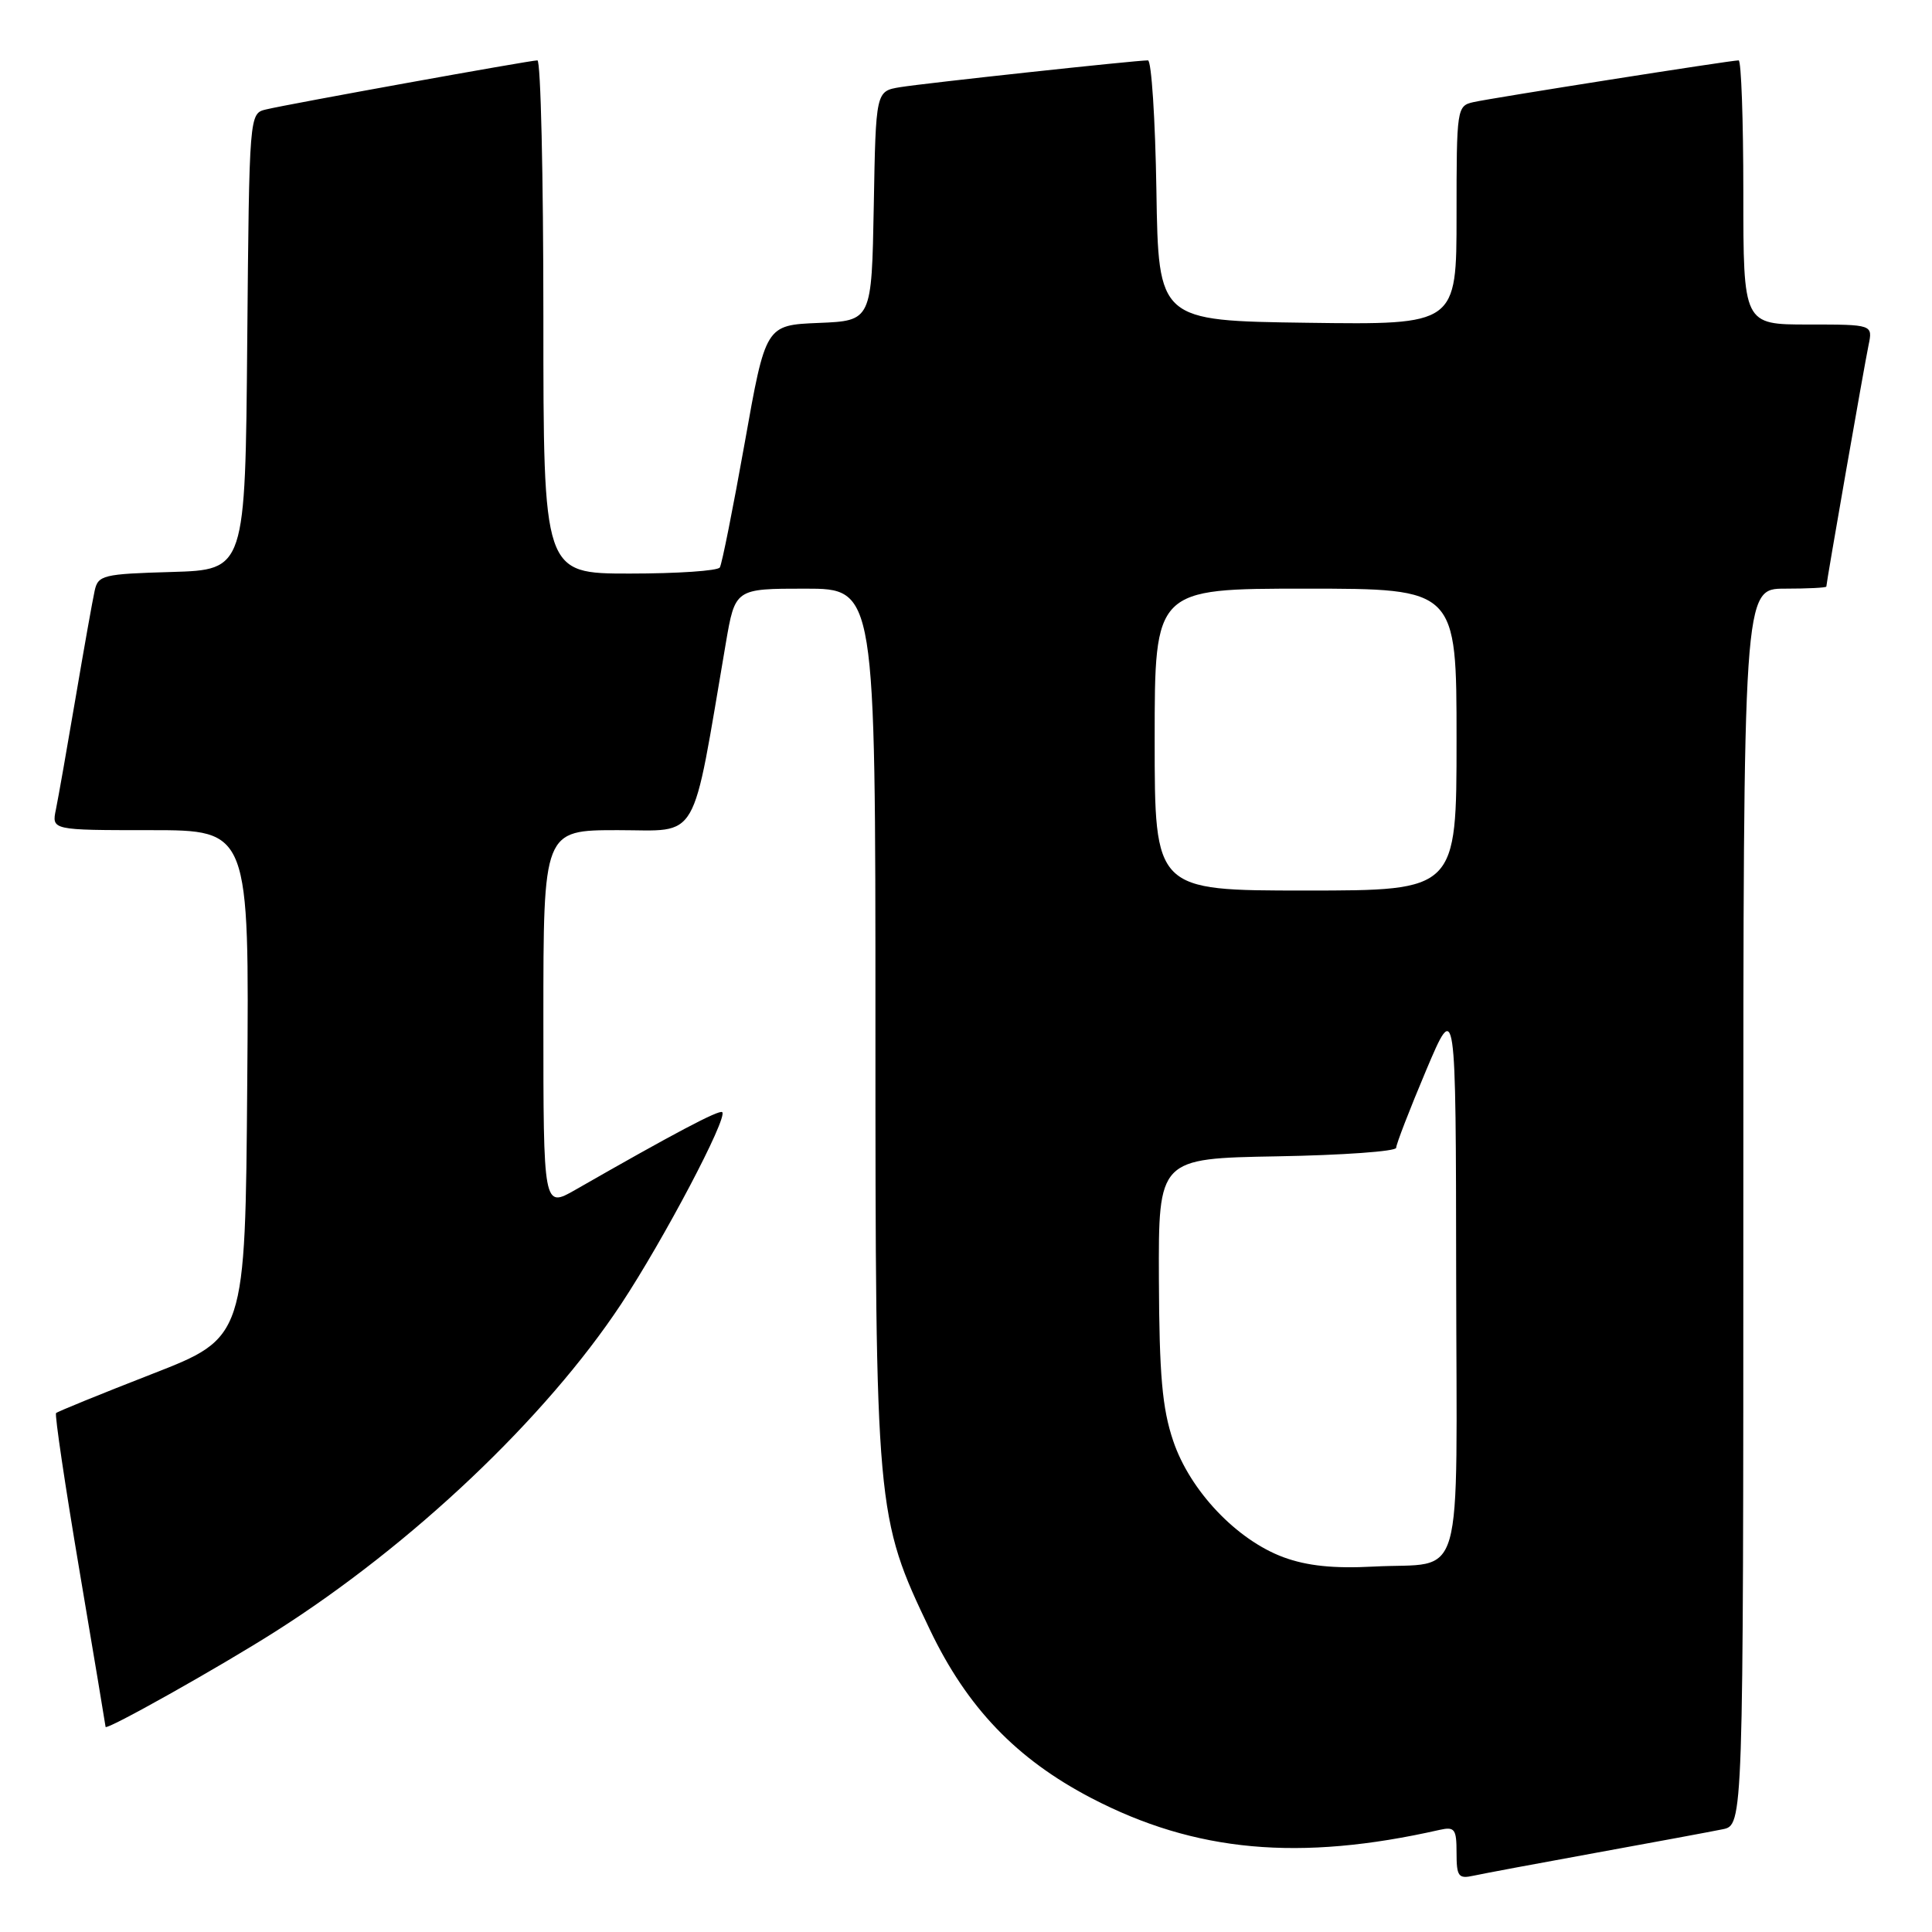 <?xml version="1.0" encoding="UTF-8" standalone="no"?>
<!DOCTYPE svg PUBLIC "-//W3C//DTD SVG 1.1//EN" "http://www.w3.org/Graphics/SVG/1.1/DTD/svg11.dtd" >
<svg xmlns="http://www.w3.org/2000/svg" xmlns:xlink="http://www.w3.org/1999/xlink" version="1.1" viewBox="0 0 256 256">
 <g >
 <path fill="currentColor"
d=" M 211.50 245.50 C 219.20 244.10 226.74 242.70 228.25 242.39 C 231.00 241.84 231.00 241.84 231.00 159.92 C 231.00 78.00 231.00 78.00 236.50 78.00 C 239.53 78.00 242.00 77.88 242.00 77.72 C 242.00 77.20 247.02 48.49 247.59 45.75 C 248.16 43.00 248.16 43.00 239.58 43.00 C 231.00 43.00 231.00 43.00 231.00 25.50 C 231.00 15.88 230.72 8.00 230.38 8.00 C 229.32 8.00 197.63 12.99 195.25 13.53 C 193.04 14.03 193.00 14.32 193.00 28.54 C 193.00 43.04 193.00 43.04 173.25 42.77 C 153.50 42.50 153.50 42.50 153.23 25.25 C 153.08 15.76 152.57 8.00 152.11 8.00 C 150.45 8.00 122.45 11.03 119.28 11.55 C 116.05 12.08 116.05 12.08 115.78 27.29 C 115.50 42.50 115.50 42.50 108.48 42.79 C 101.45 43.08 101.45 43.08 98.67 58.73 C 97.13 67.34 95.66 74.75 95.38 75.19 C 95.11 75.64 89.73 76.00 83.44 76.00 C 72.00 76.00 72.00 76.00 72.00 42.00 C 72.00 23.30 71.65 8.00 71.21 8.00 C 70.23 8.00 38.31 13.77 35.26 14.50 C 33.03 15.03 33.03 15.03 32.76 45.27 C 32.50 75.50 32.50 75.50 22.76 75.79 C 13.63 76.05 12.99 76.21 12.54 78.29 C 12.27 79.50 11.13 85.90 10.01 92.50 C 8.89 99.10 7.72 105.74 7.41 107.25 C 6.84 110.00 6.84 110.00 19.93 110.00 C 33.03 110.00 33.03 110.00 32.76 143.63 C 32.50 177.25 32.50 177.25 20.15 182.06 C 13.35 184.71 7.63 187.04 7.43 187.24 C 7.23 187.44 8.62 196.80 10.52 208.05 C 12.42 219.30 13.98 228.64 13.99 228.82 C 14.01 229.36 29.06 220.91 36.50 216.18 C 54.61 204.68 72.29 187.92 82.30 172.80 C 87.95 164.25 96.45 148.12 95.70 147.37 C 95.32 146.99 89.15 150.26 76.25 157.65 C 72.00 160.08 72.00 160.08 72.00 135.04 C 72.00 110.00 72.00 110.00 81.87 110.00 C 92.82 110.00 91.58 112.15 96.17 85.25 C 97.41 78.00 97.41 78.00 106.70 78.00 C 116.00 78.00 116.00 78.00 116.00 135.55 C 116.00 200.32 116.06 200.96 123.21 215.93 C 128.14 226.25 134.67 233.07 144.60 238.25 C 158.35 245.42 172.16 246.68 190.75 242.47 C 192.76 242.02 193.00 242.35 193.00 245.50 C 193.00 248.65 193.25 248.98 195.25 248.54 C 196.49 248.27 203.80 246.90 211.50 245.50 Z  M 170.09 206.35 C 163.87 204.06 157.67 197.52 155.45 190.91 C 154.00 186.62 153.61 182.20 153.56 169.50 C 153.50 153.50 153.50 153.50 169.25 153.22 C 177.91 153.07 185.00 152.56 185.00 152.09 C 185.00 151.62 186.78 147.02 188.95 141.87 C 192.91 132.50 192.91 132.50 192.95 169.14 C 193.01 211.19 194.22 206.93 182.00 207.58 C 176.71 207.86 173.20 207.49 170.09 206.35 Z  M 153.00 98.00 C 153.00 78.00 153.00 78.00 173.00 78.00 C 193.00 78.00 193.00 78.00 193.00 98.00 C 193.00 118.00 193.00 118.00 173.00 118.00 C 153.00 118.00 153.00 118.00 153.00 98.00 Z "/>
</g>
</svg>